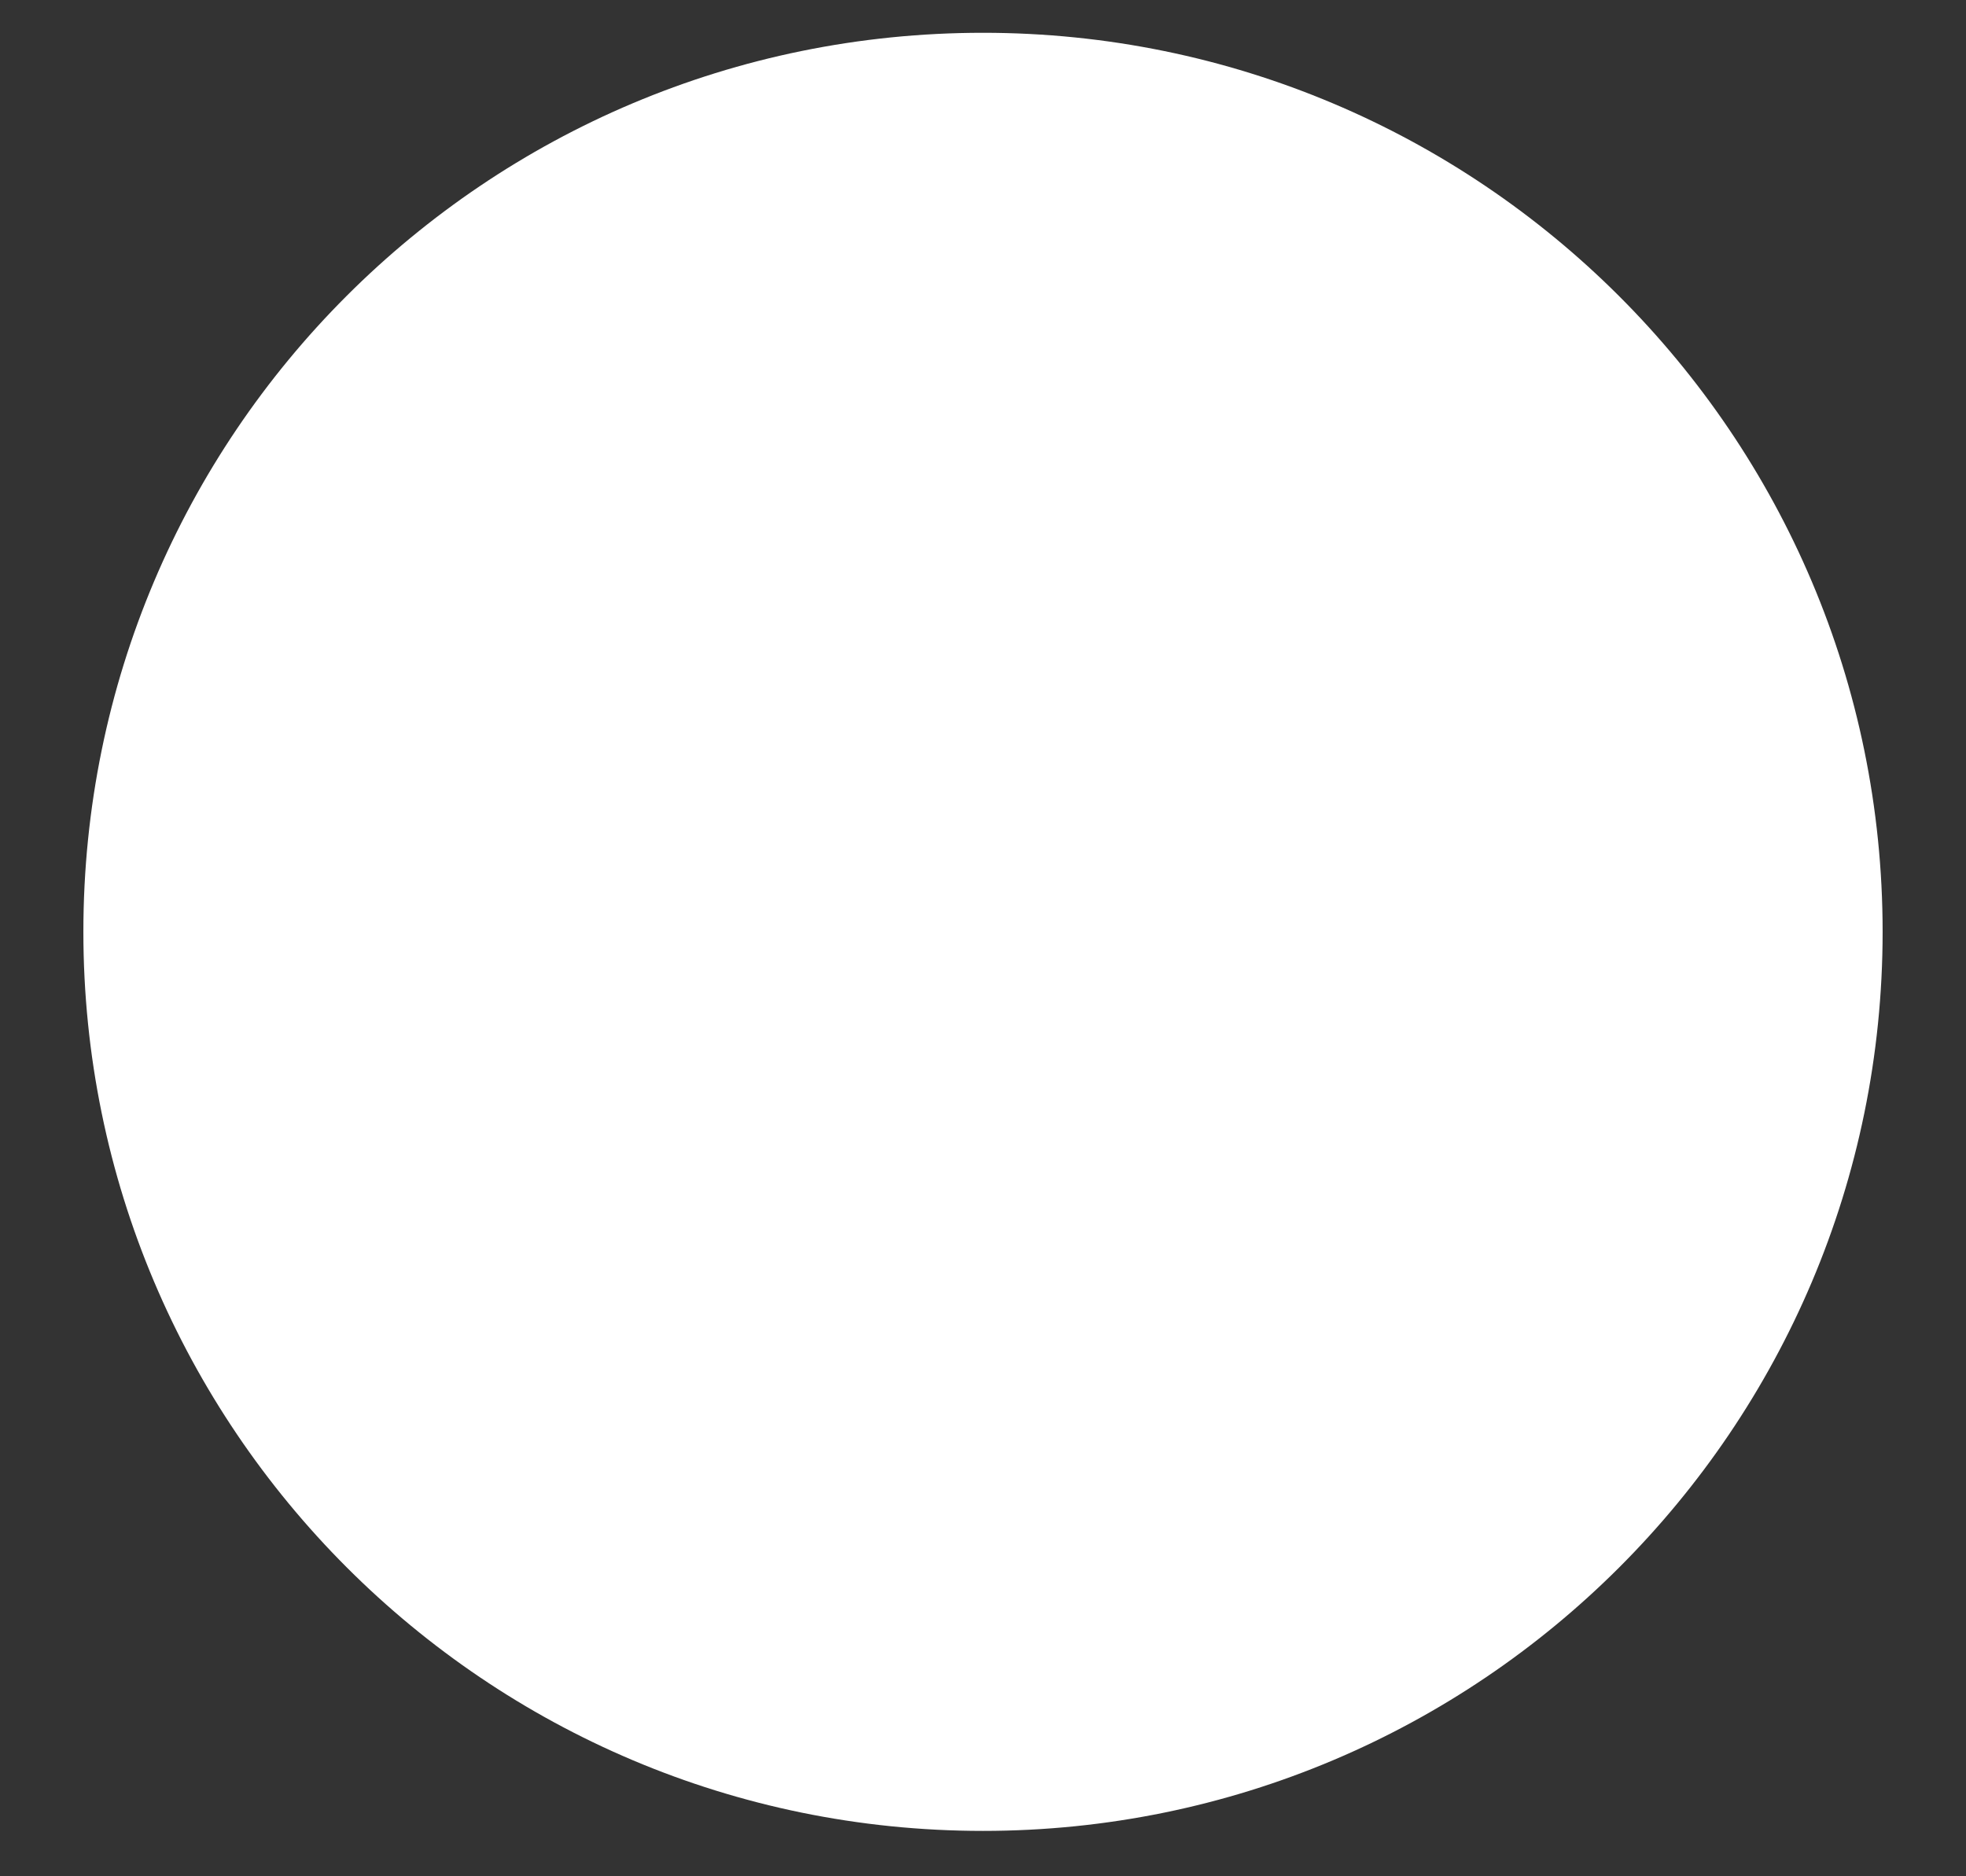 <svg width="22" height="21" viewBox="0 0 22 21" fill="none" xmlns="http://www.w3.org/2000/svg">
<rect x="0" y="0" width="22" height="21" fill="#333333" stroke="none"/>
<path fill-rule="evenodd" clip-rule="evenodd" d="M11 0.367C5.433 0.367 0.933 4.866 0.933 10.429C0.933 15.978 5.433 20.492 11 20.492C16.553 20.492 21.067 15.992 21.067 10.429C21.067 4.866 16.553 0.367 11 0.367Z" fill="white"/>
</svg>
